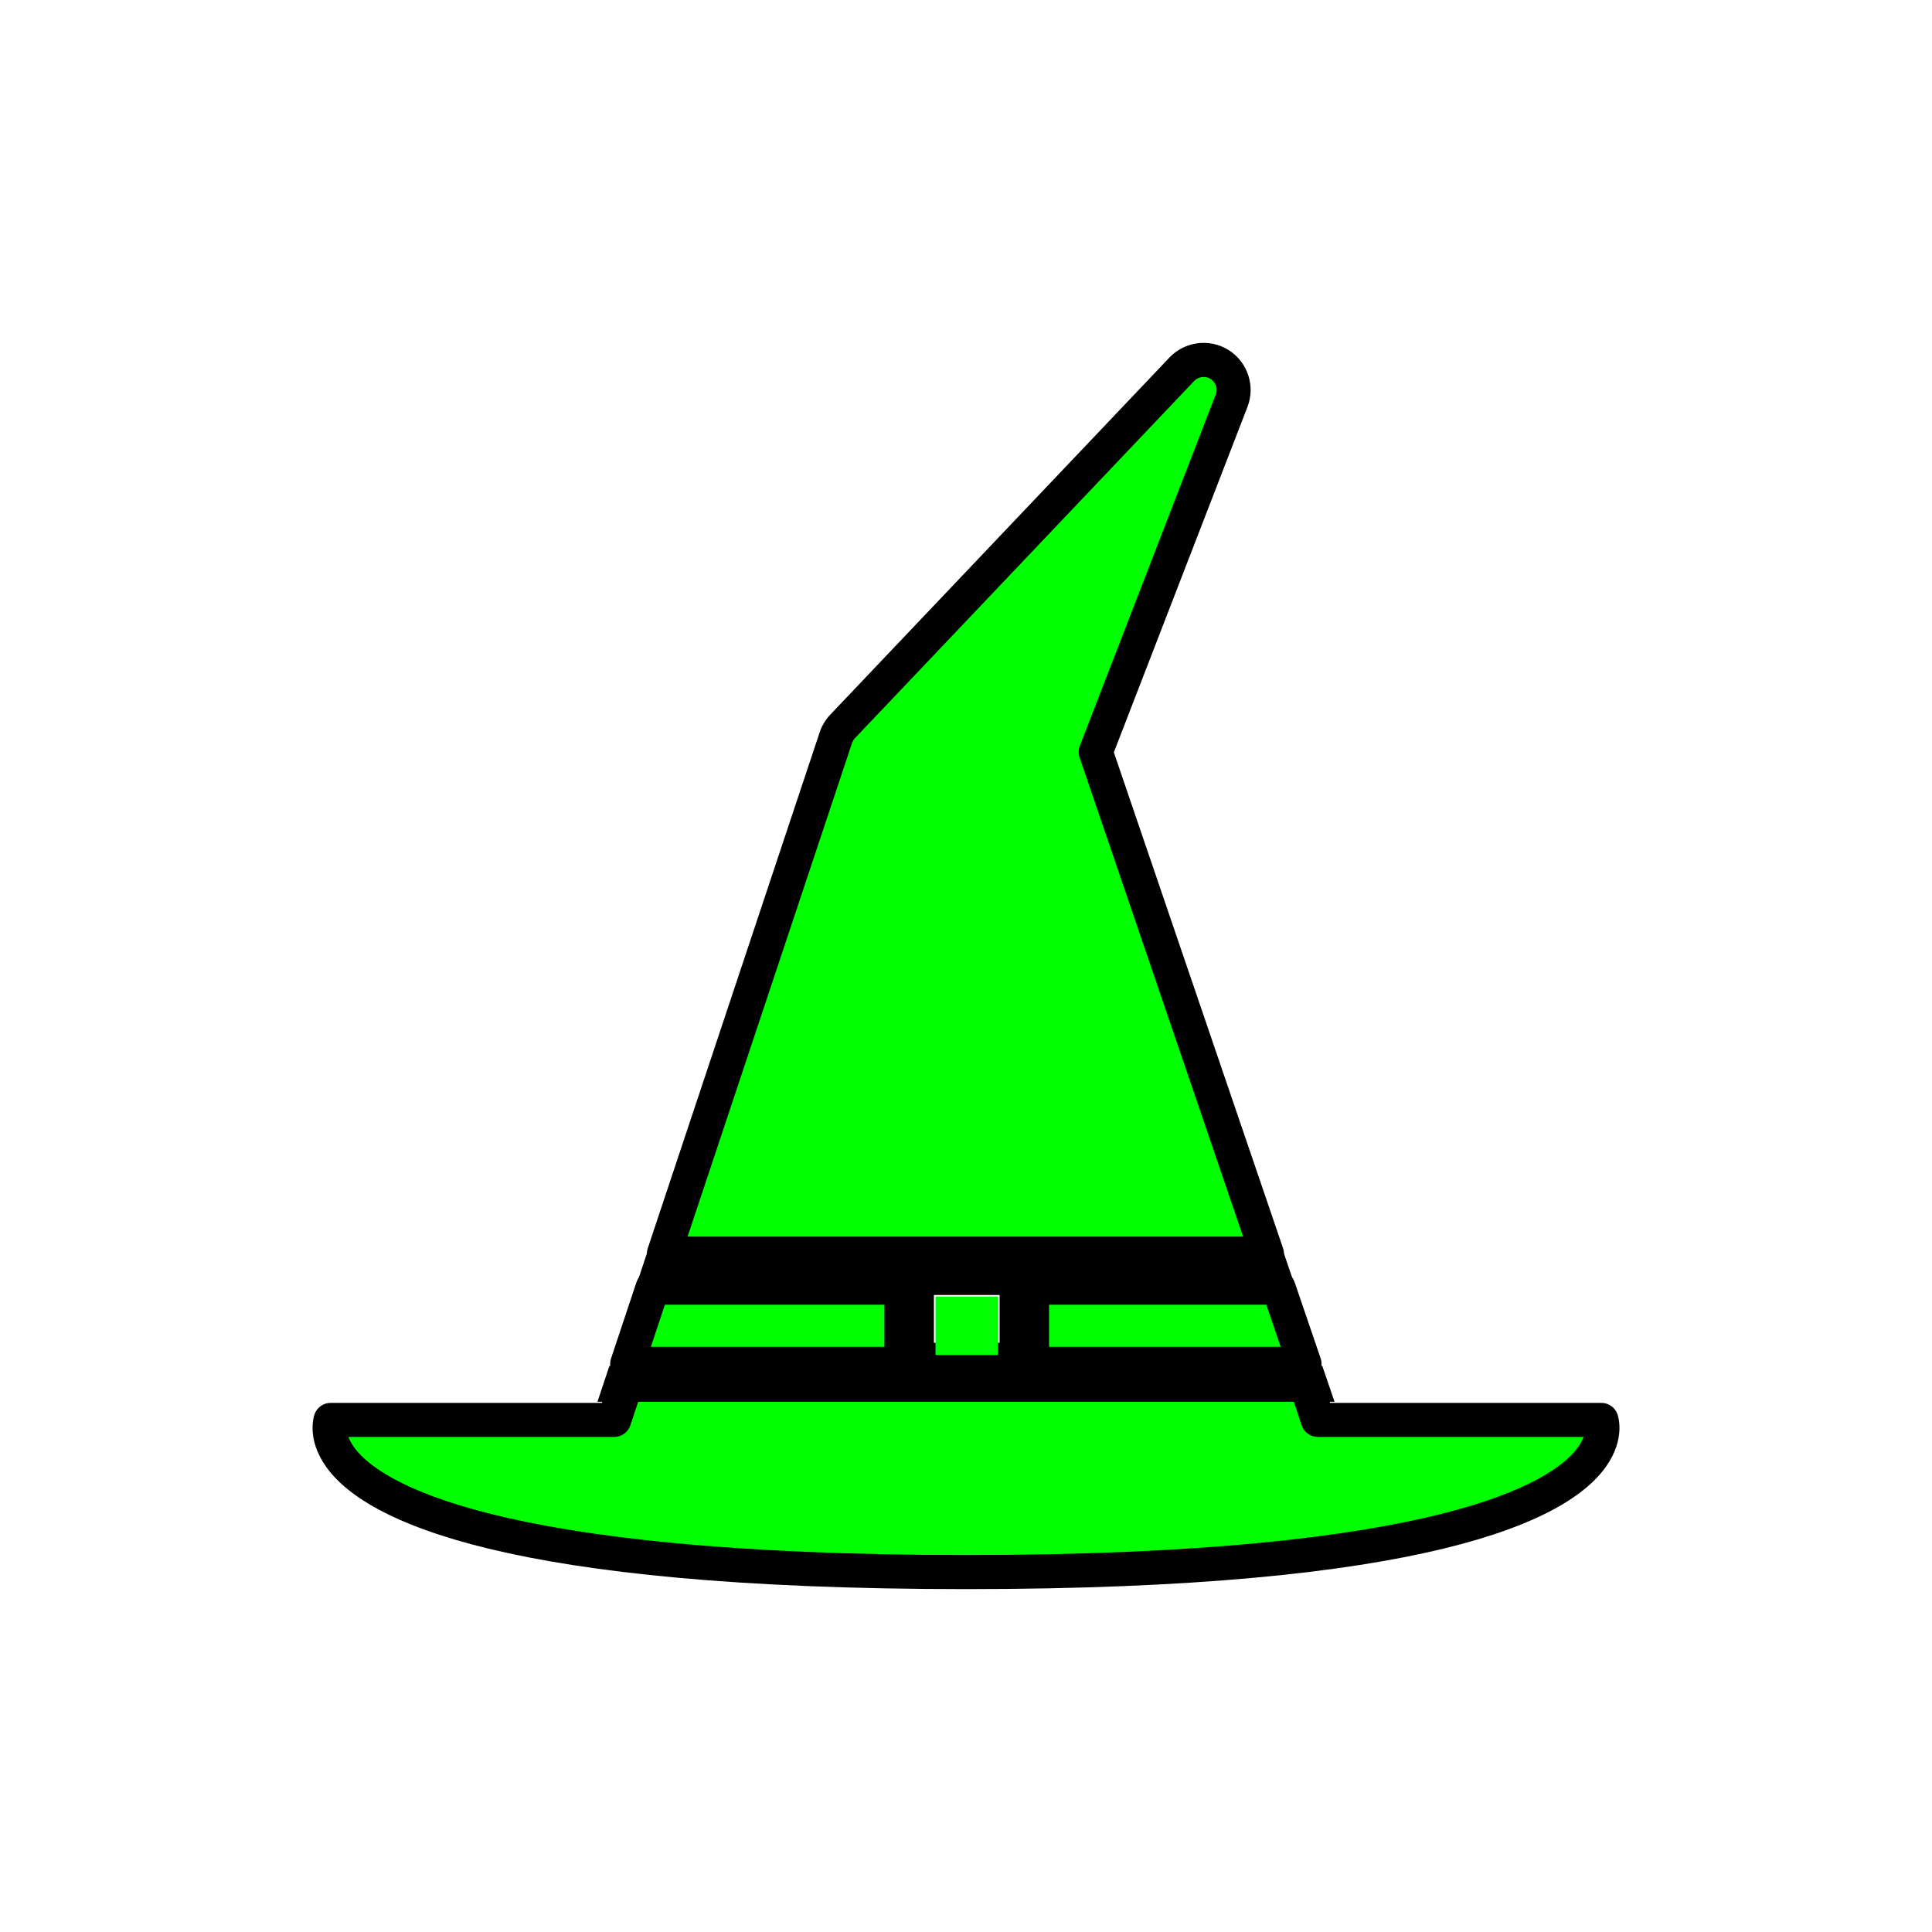 <?xml version="1.0" encoding="utf-8"?>
<!-- Generator: Adobe Illustrator 16.0.0, SVG Export Plug-In . SVG Version: 6.00 Build 0)  -->
<!DOCTYPE svg PUBLIC "-//W3C//DTD SVG 1.1//EN" "http://www.w3.org/Graphics/SVG/1.1/DTD/svg11.dtd">
<svg version="1.1" xmlns="http://www.w3.org/2000/svg" xmlns:xlink="http://www.w3.org/1999/xlink" x="0px" y="0px"
	 width="453.544px" height="453.543px" viewBox="0 0 453.544 453.543" enable-background="new 0 0 453.544 453.543"
	 xml:space="preserve">
<g id="kvadrat">
</g>
<g id="bg" display="none">
	<rect x="-8996.739" y="-5337.222" display="inline" width="15266.867" height="13678.951"/>
</g>
<g id="barvno" display="none">
	<g display="inline">
		<path stroke="#000000" stroke-width="8" stroke-linecap="round" stroke-linejoin="round" stroke-miterlimit="10" d="
			M375.931,333.33h-66.572l-4.691-14.093H148.874l-4.693,14.093H77.614c0,0-13.029,35.718,149.156,35.718
			C388.958,369.048,375.931,333.33,375.931,333.33z"/>
		<g>
			<polygon stroke="#000000" stroke-width="8" stroke-linecap="round" stroke-linejoin="round" stroke-miterlimit="10" points="
				211.614,320.177 211.614,302.298 153.196,302.298 147.239,320.177 			"/>
			<polygon stroke="#000000" stroke-width="8" stroke-linecap="round" stroke-linejoin="round" stroke-miterlimit="10" points="
				242.267,320.177 306.241,320.177 300.14,302.298 242.267,302.298 			"/>
			<polygon stroke="#000000" stroke-width="8" stroke-linecap="round" stroke-linejoin="round" stroke-miterlimit="10" points="
				143.587,331.14 310.296,332.059 308.97,328.177 144.573,328.177 			"/>
			
				<rect x="219.614" y="304.369" stroke="#000000" stroke-width="8" stroke-linecap="round" stroke-linejoin="round" stroke-miterlimit="10" width="14.652" height="13.736"/>
			<path stroke="#000000" stroke-width="8" stroke-linecap="round" stroke-linejoin="round" stroke-miterlimit="10" d="
				M257.226,176.532l31.893-82.451c1.219-3.143,0.047-6.693-2.785-8.498c-2.84-1.788-6.568-1.337-8.896,1.102l-79.631,83.844
				c-0.703,0.746-1.254,1.649-1.578,2.623l-40.365,121.146h141.547L257.226,176.532z"/>
			<path fill="#9C9B9B" d="M243.081,320.646v-18.818h60.91l-2.873-8.42H152.14l-2.807,8.42h61.486v18.818h-67.756l-2.807,8.42
				h173.029l-2.873-8.42H243.081z M234.661,318.466h-15.422v-14.458h15.422V318.466z"/>
		</g>
	</g>
	<g id="rdeča7bela" display="inline">
	</g>
	
		<rect x="-9507.024" y="-5757.23" display="inline" fill="none" stroke="#000000" stroke-miterlimit="10" width="16736" height="13952"/>
</g>
<g id="barvno_copy_2">
	<g>
		<g>
			<path fill="#00FF00" d="M375.931,333.33h-66.572l-4.691-14.093H148.874l-4.693,14.093H77.614c0,0-13.029,35.718,149.156,35.718
				C388.958,369.048,375.931,333.33,375.931,333.33z"/>
			<path d="M226.771,373.048c-107.548,0-141.092-15.678-150.294-28.831c-4.53-6.475-2.829-11.685-2.62-12.258
				c0.576-1.579,2.077-2.629,3.758-2.629h63.683l3.782-11.356c0.544-1.634,2.073-2.736,3.795-2.736h155.793
				c1.723,0,3.251,1.103,3.795,2.737l3.78,11.356h63.688c1.681,0,3.182,1.051,3.758,2.629c0.209,0.573,1.91,5.783-2.62,12.258
				C367.865,357.37,334.319,373.048,226.771,373.048z M81.791,337.33c0.302,0.808,0.807,1.766,1.635,2.837
				c5.782,7.481,31.325,24.88,143.345,24.88c112.021,0,137.565-17.4,143.348-24.88c0.829-1.072,1.333-2.029,1.636-2.837h-62.396
				c-1.723,0-3.251-1.103-3.795-2.737l-3.78-11.356H151.758l-3.782,11.356c-0.544,1.634-2.073,2.736-3.795,2.736H81.791z"/>
		</g>
		<g>
			<g>
				<polygon fill="#00FF00" points="211.614,320.177 211.614,302.298 153.196,302.298 147.239,320.177 				"/>
				<path d="M211.614,324.177h-64.375c-1.286,0-2.493-0.618-3.245-1.661s-0.956-2.383-0.55-3.604l5.957-17.879
					c0.544-1.633,2.073-2.735,3.795-2.735h58.418c2.209,0,4,1.791,4,4v17.879C215.614,322.386,213.823,324.177,211.614,324.177z
					 M152.788,316.177h54.826v-9.879H156.08L152.788,316.177z"/>
			</g>
			<g>
				<polygon fill="#00FF00" points="242.267,320.177 306.241,320.177 300.14,302.298 242.267,302.298 				"/>
				<path d="M306.241,324.177h-63.975c-2.209,0-4-1.791-4-4v-17.879c0-2.209,1.791-4,4-4h57.873c1.711,0,3.233,1.088,3.785,2.708
					l6.102,17.879c0.417,1.222,0.219,2.569-0.532,3.619S307.532,324.177,306.241,324.177z M246.267,316.177h54.383l-3.371-9.879
					h-51.012V316.177z"/>
			</g>
			<rect x="219.614" y="304.369" fill="#00FF00" width="14.652" height="13.736"/>
			<g>
				<path fill="#00FF00" d="M257.226,176.532l31.893-82.451c1.219-3.143,0.047-6.693-2.785-8.498
					c-2.84-1.788-6.568-1.337-8.896,1.102l-79.631,83.844c-0.703,0.746-1.254,1.649-1.578,2.623l-40.365,121.146h141.547
					L257.226,176.532z"/>
				<path d="M297.409,298.298H155.862c-1.286,0-2.493-0.618-3.245-1.661s-0.956-2.384-0.55-3.604l40.365-121.146
					c0.502-1.506,1.354-2.925,2.462-4.102l79.642-83.855c2.087-2.186,5.01-3.435,8.026-3.435c2.092,0,4.133,0.589,5.901,1.703
					c4.446,2.833,6.282,8.434,4.384,13.329l-31.366,81.09l39.714,116.388c0.416,1.222,0.218,2.569-0.533,3.619
					S298.7,298.298,297.409,298.298z M161.411,290.298h130.406l-38.378-112.474c-0.303-0.89-0.283-1.858,0.056-2.735l31.893-82.451
					c0.525-1.355,0.019-2.903-1.204-3.682c-0.473-0.297-1.039-0.46-1.621-0.46c-0.854,0-1.647,0.338-2.232,0.951l-79.624,83.836
					c-0.302,0.32-0.548,0.727-0.684,1.132L161.411,290.298z"/>
			</g>
			<path d="M243.081,320.646v-18.818h60.91l-2.873-8.42H152.14l-2.807,8.42h61.486v18.818h-67.756l-2.807,8.42h173.029l-2.873-8.42
				H243.081z M234.661,318.466h-15.422v-14.458h15.422V318.466z"/>
		</g>
	</g>
	<g id="rdeča7bela_copy_4">
	</g>
	<rect x="-9507.024" y="-5757.23" fill="none" stroke="#000000" stroke-miterlimit="10" width="16736" height="13952"/>
</g>
<g id="sivinsko" display="none">
	<g display="inline">
		<g>
			<path d="M375.931,333.33h-66.572l-4.691-14.093H148.874l-4.693,14.093H77.614c0,0-13.029,35.718,149.156,35.718
				C388.958,369.048,375.931,333.33,375.931,333.33z"/>
			<path d="M226.771,373.048c-107.548,0-141.092-15.678-150.294-28.831c-4.53-6.475-2.829-11.685-2.62-12.258
				c0.576-1.579,2.077-2.629,3.758-2.629h63.683l3.782-11.356c0.544-1.634,2.073-2.736,3.795-2.736h155.793
				c1.723,0,3.251,1.103,3.795,2.737l3.78,11.356h63.688c1.681,0,3.182,1.051,3.758,2.629c0.209,0.573,1.91,5.783-2.62,12.258
				C367.865,357.37,334.319,373.048,226.771,373.048z M81.791,337.33c0.302,0.808,0.807,1.766,1.635,2.837
				c5.782,7.481,31.325,24.88,143.345,24.88c112.021,0,137.565-17.4,143.348-24.88c0.829-1.072,1.333-2.029,1.636-2.837h-62.396
				c-1.723,0-3.251-1.103-3.795-2.737l-3.78-11.356H151.758l-3.782,11.356c-0.544,1.634-2.073,2.736-3.795,2.736H81.791z"/>
		</g>
		<g>
			<g>
				<polygon points="211.614,320.177 211.614,302.298 153.196,302.298 147.239,320.177 				"/>
				<path d="M211.614,324.177h-64.375c-1.286,0-2.493-0.618-3.245-1.661s-0.956-2.383-0.55-3.604l5.957-17.879
					c0.544-1.633,2.073-2.735,3.795-2.735h58.418c2.209,0,4,1.791,4,4v17.879C215.614,322.386,213.823,324.177,211.614,324.177z
					 M152.788,316.177h54.826v-9.879H156.08L152.788,316.177z"/>
			</g>
			<g>
				<polygon points="242.267,320.177 306.241,320.177 300.14,302.298 242.267,302.298 				"/>
				<path d="M306.241,324.177h-63.975c-2.209,0-4-1.791-4-4v-17.879c0-2.209,1.791-4,4-4h57.873c1.711,0,3.233,1.088,3.785,2.708
					l6.102,17.879c0.417,1.222,0.219,2.569-0.532,3.619S307.532,324.177,306.241,324.177z M246.267,316.177h54.383l-3.371-9.879
					h-51.012V316.177z"/>
			</g>
			<g>
				<polygon points="143.587,331.14 310.296,332.059 308.97,328.177 144.573,328.177 				"/>
				<path d="M310.296,336.059c-0.008,0-0.015,0-0.022,0l-166.709-0.919c-1.281-0.007-2.481-0.628-3.229-1.669
					s-0.949-2.378-0.544-3.594l0.986-2.962c0.544-1.634,2.072-2.737,3.795-2.737H308.97c1.711,0,3.232,1.088,3.785,2.707
					l1.326,3.882c0.419,1.225,0.218,2.578-0.538,3.628C312.791,335.439,311.582,336.059,310.296,336.059z"/>
			</g>
			<g>
				<rect x="219.614" y="304.369" width="14.652" height="13.736"/>
				<path d="M234.267,322.105h-14.652c-2.209,0-4-1.791-4-4v-13.736c0-2.209,1.791-4,4-4h14.652c2.209,0,4,1.791,4,4v13.736
					C238.267,320.314,236.476,322.105,234.267,322.105z M223.614,314.105h6.652v-5.736h-6.652V314.105z"/>
			</g>
			<g>
				<path d="M257.226,176.532l31.893-82.451c1.219-3.143,0.047-6.693-2.785-8.498c-2.84-1.788-6.568-1.337-8.896,1.102
					l-79.631,83.844c-0.703,0.746-1.254,1.649-1.578,2.623l-40.365,121.146h141.547L257.226,176.532z"/>
				<path d="M297.409,298.298H155.862c-1.286,0-2.493-0.618-3.245-1.661s-0.956-2.384-0.55-3.604l40.365-121.146
					c0.502-1.506,1.354-2.925,2.462-4.102l79.642-83.855c2.087-2.186,5.01-3.435,8.026-3.435c2.092,0,4.133,0.589,5.901,1.703
					c4.446,2.833,6.282,8.434,4.384,13.329l-31.366,81.09l39.714,116.388c0.416,1.222,0.218,2.569-0.533,3.619
					S298.7,298.298,297.409,298.298z M161.411,290.298h130.406l-38.378-112.474c-0.303-0.89-0.283-1.858,0.056-2.735l31.893-82.451
					c0.525-1.355,0.019-2.903-1.204-3.682c-0.473-0.297-1.039-0.46-1.621-0.46c-0.854,0-1.647,0.338-2.232,0.951l-79.624,83.836
					c-0.302,0.32-0.548,0.727-0.684,1.132L161.411,290.298z"/>
			</g>
			<path fill="#9B9B9B" d="M243.081,320.646v-18.818h60.91l-2.873-8.42H152.14l-2.807,8.42h61.486v18.818h-67.756l-2.807,8.42
				h173.029l-2.873-8.42H243.081z M234.661,318.466h-15.422v-14.458h15.422V318.466z"/>
		</g>
	</g>
	<g id="rdeča7bela_copy_3" display="inline">
	</g>
	<path display="inline" d="M7229.476,8195.27h-16737v-13953h16737V8195.27z M-9507.024,8194.27h16736l-0.5-13951h-16735.5l0.5,13951
		H-9507.024z"/>
</g>
<g id="linijsko" display="none">
	<g display="inline">
		<path fill="none" stroke="#000000" stroke-width="8" stroke-linecap="round" stroke-linejoin="round" stroke-miterlimit="10" d="
			M375.931,333.33h-66.572l-4.691-14.093H148.874l-4.693,14.093H77.614c0,0-13.029,35.718,149.156,35.718
			C388.958,369.048,375.931,333.33,375.931,333.33z"/>
		<g>
			<path fill="none" stroke="#000000" stroke-width="8" stroke-linecap="round" stroke-linejoin="round" stroke-miterlimit="10" d="
				M257.226,176.532l31.893-82.451c1.219-3.143,0.047-6.693-2.785-8.498c-2.84-1.788-6.568-1.337-8.896,1.102l-79.631,83.844
				c-0.703,0.746-1.254,1.649-1.578,2.623l-47.672,146.952h156.841L257.226,176.532z"/>
		</g>
	</g>
	<g id="rdeča7bela_copy" display="inline">
	</g>
	<path display="inline" d="M242.626,315.646v-18.818h57.209l-2.793-8.42H156.224l-2.729,8.42h57.77v18.818h-63.863l-2.729,8.42
		H308.87l-2.793-8.42H242.626z M234.44,313.466h-14.991v-14.458h14.991V313.466z"/>
</g>
<g id="pivot">
	<circle fill="none" cx="229.315" cy="372.3" r="14.133"/>
</g>
</svg>
